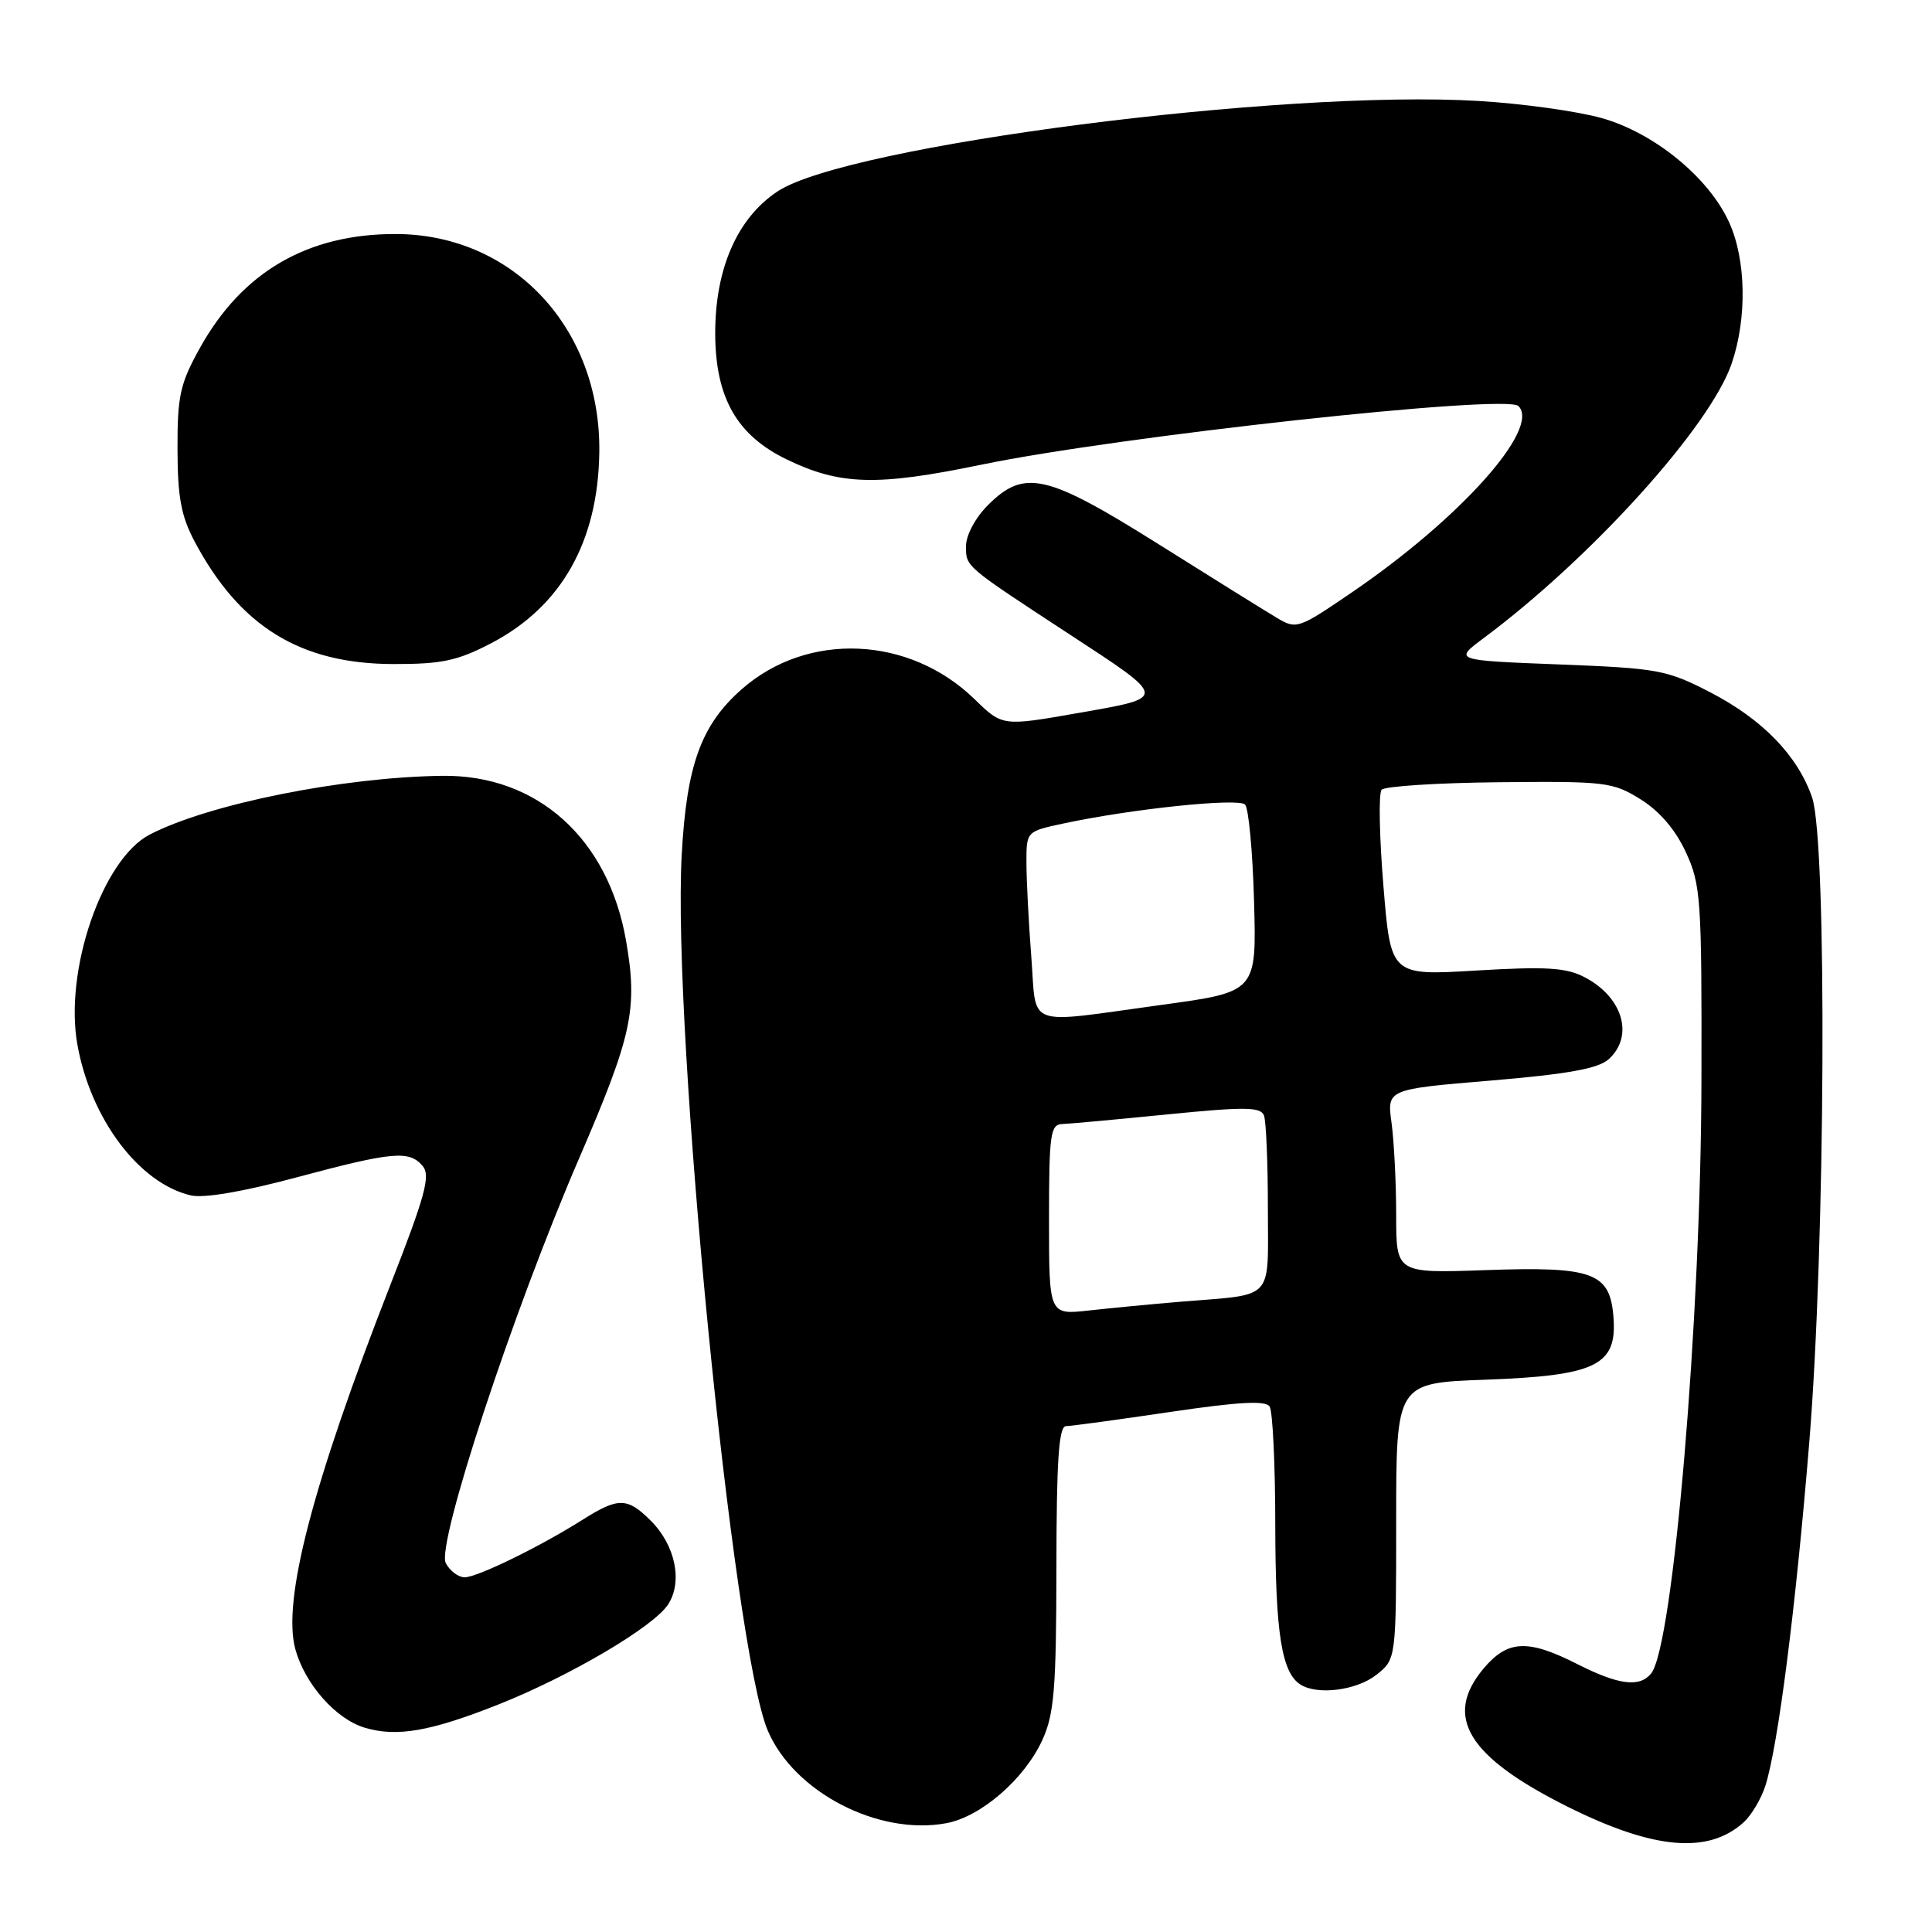 <?xml version="1.0" encoding="UTF-8" standalone="no"?>
<!DOCTYPE svg PUBLIC "-//W3C//DTD SVG 1.1//EN" "http://www.w3.org/Graphics/SVG/1.1/DTD/svg11.dtd" >
<svg xmlns="http://www.w3.org/2000/svg" xmlns:xlink="http://www.w3.org/1999/xlink" version="1.1" viewBox="0 0 256 256">
 <g >
 <path fill="currentColor"
d=" M 231.04 241.47 C 232.07 240.53 233.37 238.35 233.92 236.63 C 235.60 231.34 237.93 213.19 239.72 191.34 C 241.89 165.08 242.12 111.54 240.11 105.66 C 238.20 100.12 233.54 95.31 226.59 91.72 C 220.85 88.76 219.71 88.55 206.57 88.04 C 192.64 87.50 192.64 87.50 196.57 84.57 C 210.89 73.91 226.62 56.50 229.46 48.16 C 231.51 42.14 231.37 34.41 229.12 29.46 C 226.42 23.51 219.17 17.59 212.21 15.64 C 209.00 14.74 201.69 13.72 195.94 13.38 C 169.96 11.82 112.24 19.27 103.03 25.36 C 97.67 28.91 94.73 35.66 94.77 44.31 C 94.82 52.73 97.65 57.68 104.23 60.87 C 111.32 64.30 116.17 64.44 130.00 61.58 C 148.27 57.80 199.59 52.19 201.20 53.80 C 204.16 56.76 193.53 68.67 179.15 78.48 C 172.03 83.34 171.79 83.42 169.18 81.86 C 167.70 80.98 160.67 76.61 153.55 72.13 C 138.68 62.79 135.74 62.11 130.92 66.92 C 129.23 68.61 128.00 70.91 128.00 72.38 C 128.00 75.11 127.78 74.93 141.59 83.97 C 154.83 92.63 154.79 92.38 142.91 94.47 C 132.83 96.24 132.83 96.24 129.16 92.67 C 120.52 84.24 107.03 83.65 98.31 91.30 C 92.90 96.05 90.98 101.35 90.33 113.27 C 89.06 136.52 97.12 218.51 101.74 229.33 C 105.22 237.48 116.41 243.27 125.41 241.58 C 130.01 240.72 135.78 235.70 138.14 230.51 C 139.69 227.09 139.96 223.72 139.98 207.75 C 139.99 193.44 140.30 188.99 141.25 188.97 C 141.94 188.96 148.12 188.12 155.00 187.10 C 164.13 185.75 167.70 185.55 168.23 186.37 C 168.64 186.99 168.98 194.11 168.98 202.18 C 169.00 216.40 169.83 221.63 172.31 223.21 C 174.57 224.65 179.74 223.99 182.37 221.93 C 185.00 219.85 185.00 219.85 185.00 201.55 C 185.00 183.25 185.00 183.25 196.75 182.82 C 211.45 182.29 214.26 180.94 213.80 174.63 C 213.36 168.60 211.17 167.79 196.75 168.30 C 185.00 168.71 185.00 168.71 185.00 161.00 C 185.00 156.75 184.72 151.27 184.39 148.81 C 183.77 144.33 183.77 144.33 197.55 143.18 C 207.77 142.32 211.80 141.59 213.16 140.35 C 216.56 137.28 215.03 132.10 209.94 129.47 C 207.50 128.21 204.86 128.05 195.61 128.60 C 184.28 129.28 184.28 129.28 183.31 117.39 C 182.77 110.85 182.66 105.12 183.07 104.65 C 183.47 104.18 190.49 103.73 198.65 103.65 C 212.74 103.51 213.70 103.62 217.38 105.91 C 219.90 107.48 222.00 109.93 223.38 112.91 C 225.37 117.22 225.50 119.06 225.45 143.00 C 225.40 174.68 221.71 218.17 218.78 221.75 C 217.24 223.63 214.47 223.27 209.00 220.50 C 202.44 217.17 199.77 217.30 196.59 221.08 C 191.22 227.46 194.47 232.79 207.76 239.42 C 219.12 245.08 226.34 245.72 231.04 241.47 Z  M 66.00 225.87 C 75.50 222.10 86.57 215.58 88.52 212.61 C 90.49 209.60 89.50 204.77 86.24 201.51 C 83.13 198.40 81.94 198.38 77.22 201.36 C 71.51 204.97 63.24 209.00 61.57 209.00 C 60.74 209.00 59.62 208.16 59.07 207.13 C 57.78 204.72 67.97 173.78 76.73 153.50 C 83.78 137.17 84.53 133.69 82.95 124.62 C 80.59 111.09 71.17 102.64 58.61 102.80 C 45.42 102.97 27.68 106.53 19.85 110.58 C 13.57 113.82 8.48 128.61 10.26 138.45 C 12.03 148.27 18.42 156.77 25.25 158.39 C 26.99 158.80 32.12 157.93 39.25 156.02 C 52.06 152.59 54.25 152.39 56.02 154.52 C 57.07 155.79 56.33 158.49 51.72 170.27 C 41.39 196.72 37.37 212.13 39.14 218.55 C 40.42 223.17 44.51 227.79 48.33 228.93 C 52.57 230.20 57.01 229.43 66.00 225.87 Z  M 65.12 85.21 C 74.37 80.37 79.23 71.80 79.41 60.00 C 79.67 43.56 68.01 31.03 52.43 31.01 C 40.72 30.99 32.07 36.04 26.47 46.14 C 23.86 50.84 23.50 52.48 23.52 59.50 C 23.53 65.84 24.00 68.38 25.77 71.72 C 31.77 83.03 39.79 87.97 52.14 87.99 C 58.56 88.00 60.62 87.56 65.12 85.21 Z  M 139.00 161.62 C 139.00 150.29 139.18 148.99 140.75 148.94 C 141.71 148.91 148.00 148.33 154.73 147.66 C 164.95 146.64 167.04 146.67 167.48 147.80 C 167.77 148.55 168.00 154.07 168.00 160.06 C 168.00 172.56 169.04 171.44 156.50 172.48 C 152.65 172.80 147.14 173.33 144.25 173.65 C 139.00 174.23 139.00 174.23 139.00 161.62 Z  M 136.65 126.75 C 136.30 122.21 136.01 116.62 136.01 114.33 C 136.00 110.17 136.00 110.17 140.85 109.13 C 149.91 107.18 164.10 105.70 164.98 106.61 C 165.45 107.10 165.99 112.88 166.17 119.47 C 166.50 131.43 166.50 131.43 154.00 133.14 C 135.51 135.67 137.40 136.36 136.65 126.75 Z "/>
</g>
</svg>
